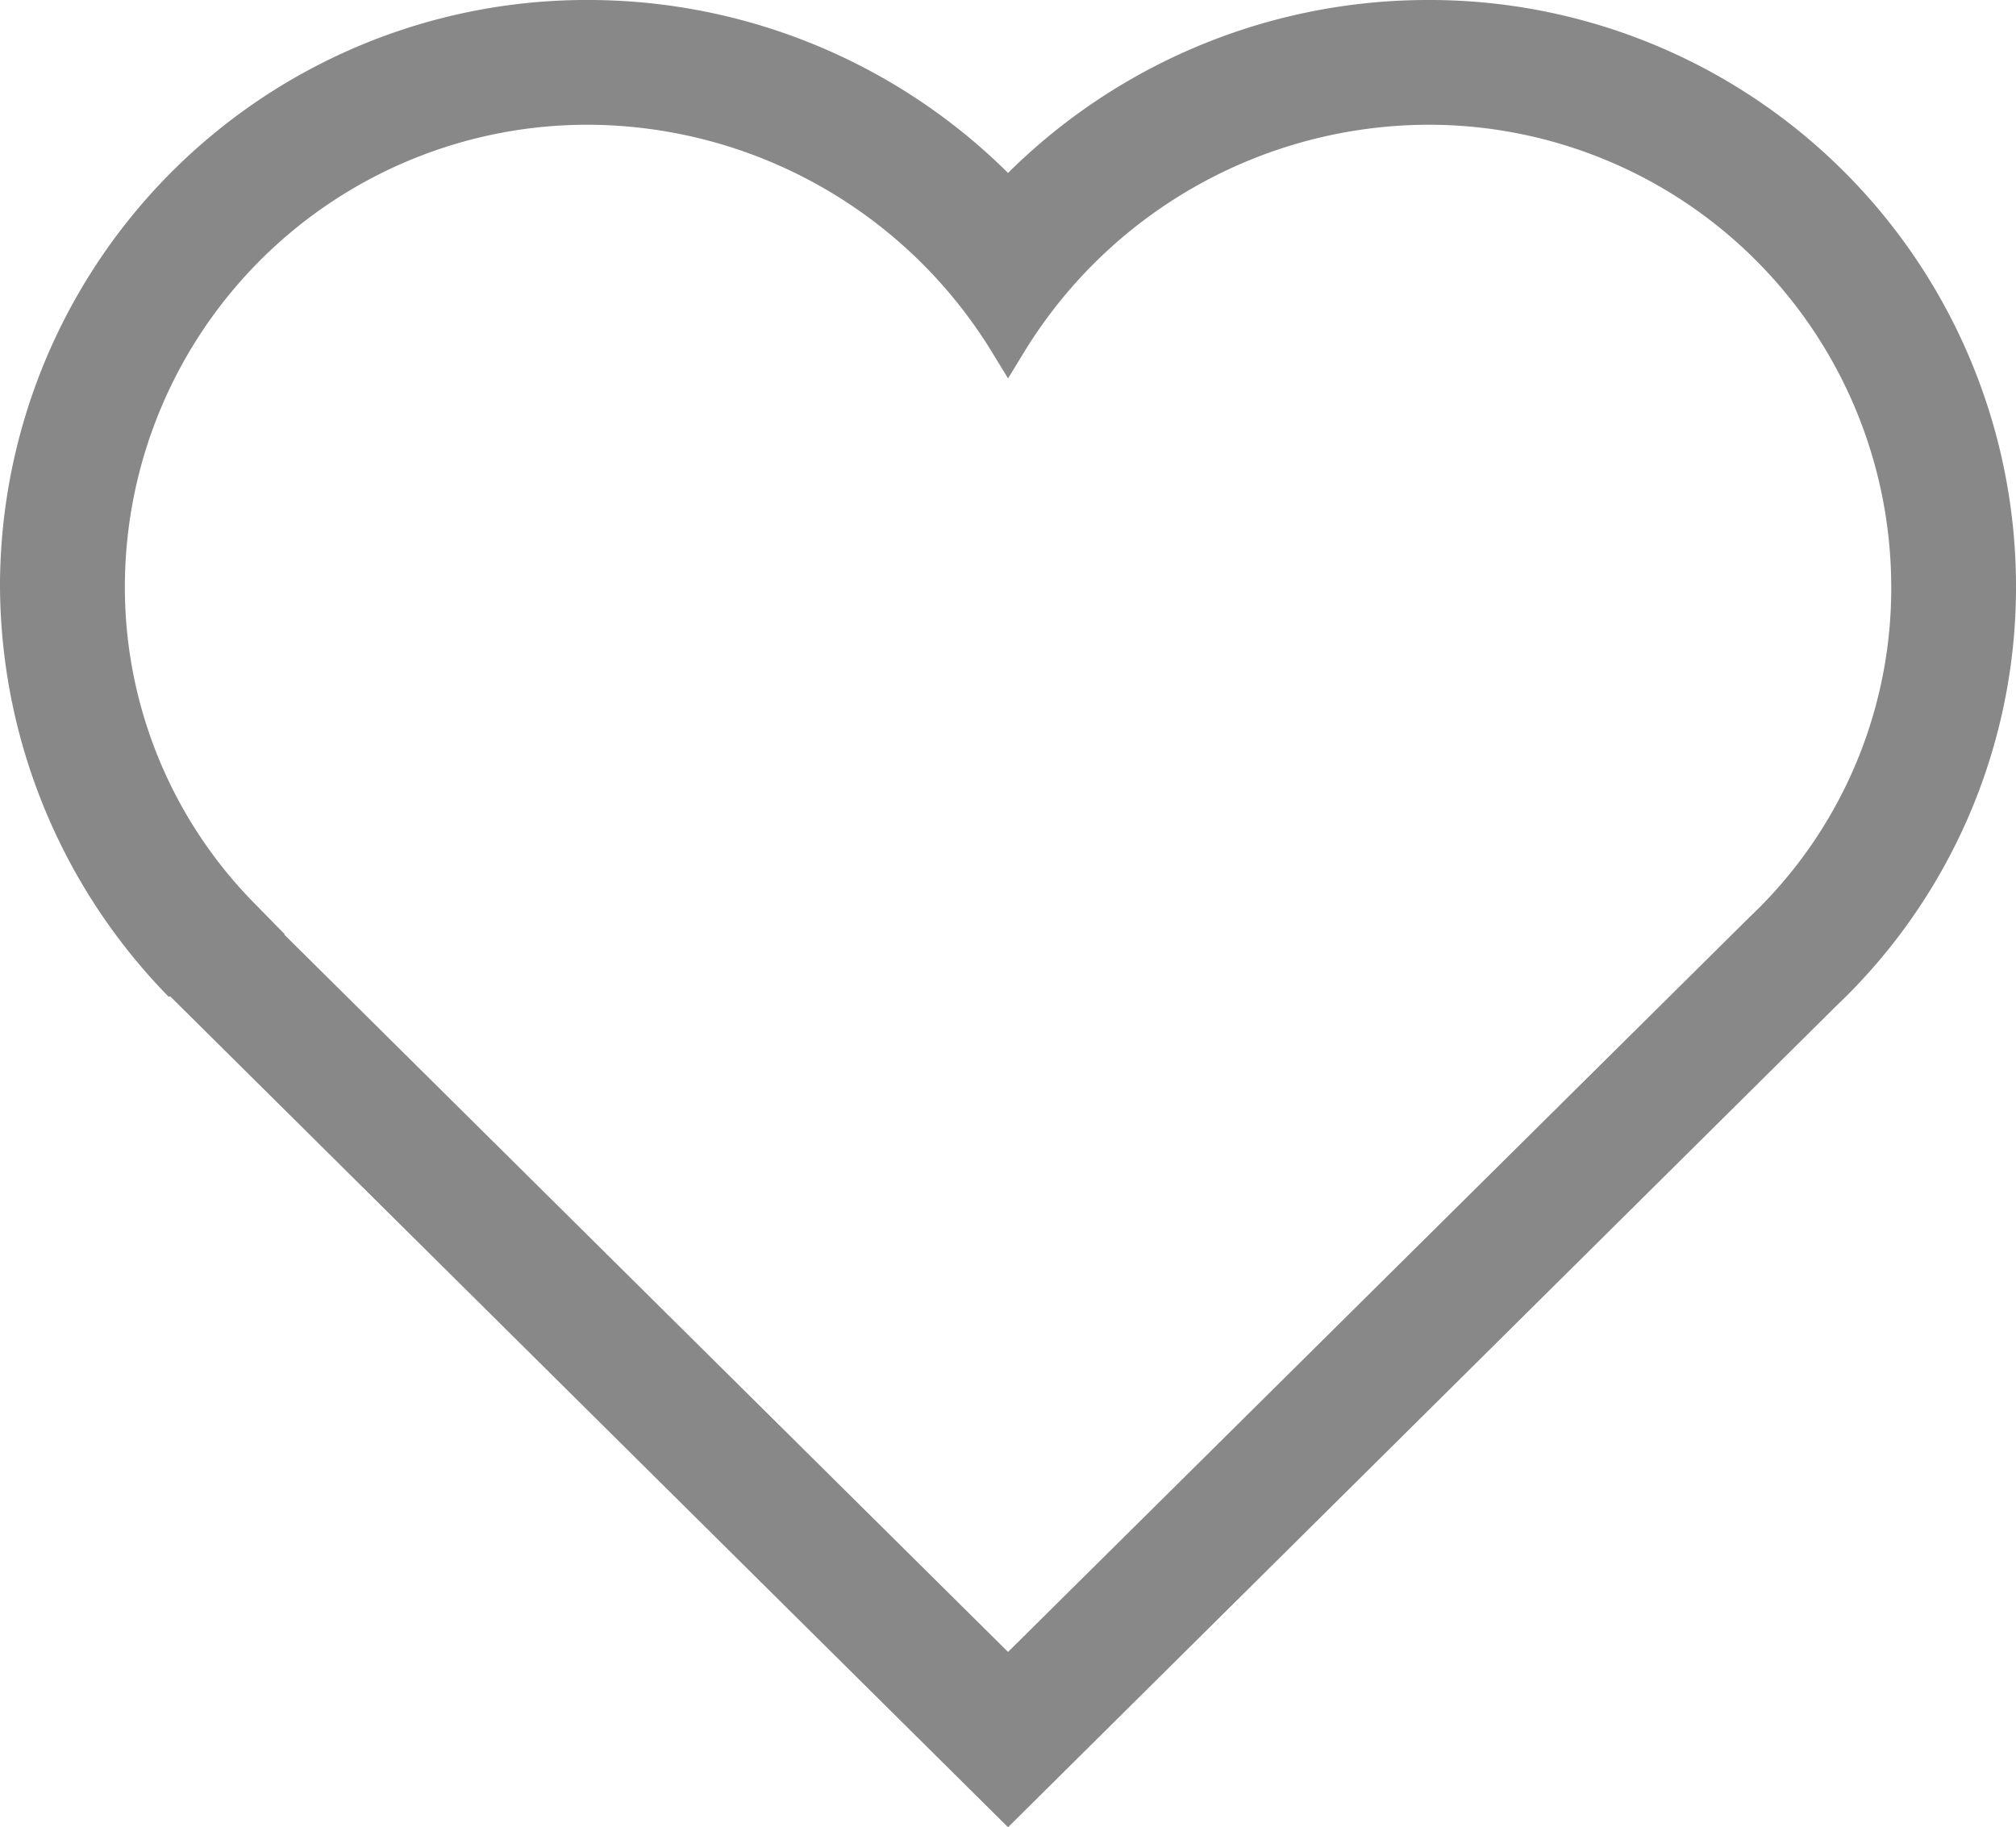<svg xmlns="http://www.w3.org/2000/svg" width="21.439" height="19.435" viewBox="0 0 21.439 19.435">
  <path id="heart001_-_E034" data-name="heart001 - E034" d="M4.339-27.576A6.139,6.139,0,0,0-.1-25.65a6.139,6.139,0,0,0-4.44-1.926,6.038,6.038,0,0,0-6.08,6.009,6.075,6.075,0,0,0,1.676,4.19h.018L-.1-8.623l8.665-8.594a5.942,5.942,0,0,0,1.854-4.35A6.038,6.038,0,0,0,4.339-27.576Zm0,.927a5.118,5.118,0,0,1,5.153,5.082,5.01,5.01,0,0,1-1.569,3.691L-.1-9.924l-8.184-8.113h.018a4.99,4.99,0,0,1-1.426-3.53A5.118,5.118,0,0,1-4.54-26.649,5.253,5.253,0,0,1-.1-24.135,5.253,5.253,0,0,1,4.339-26.649Z" transform="translate(10.82 27.776)" fill="#888" stroke="#888" stroke-width="0.4"/>
</svg>
